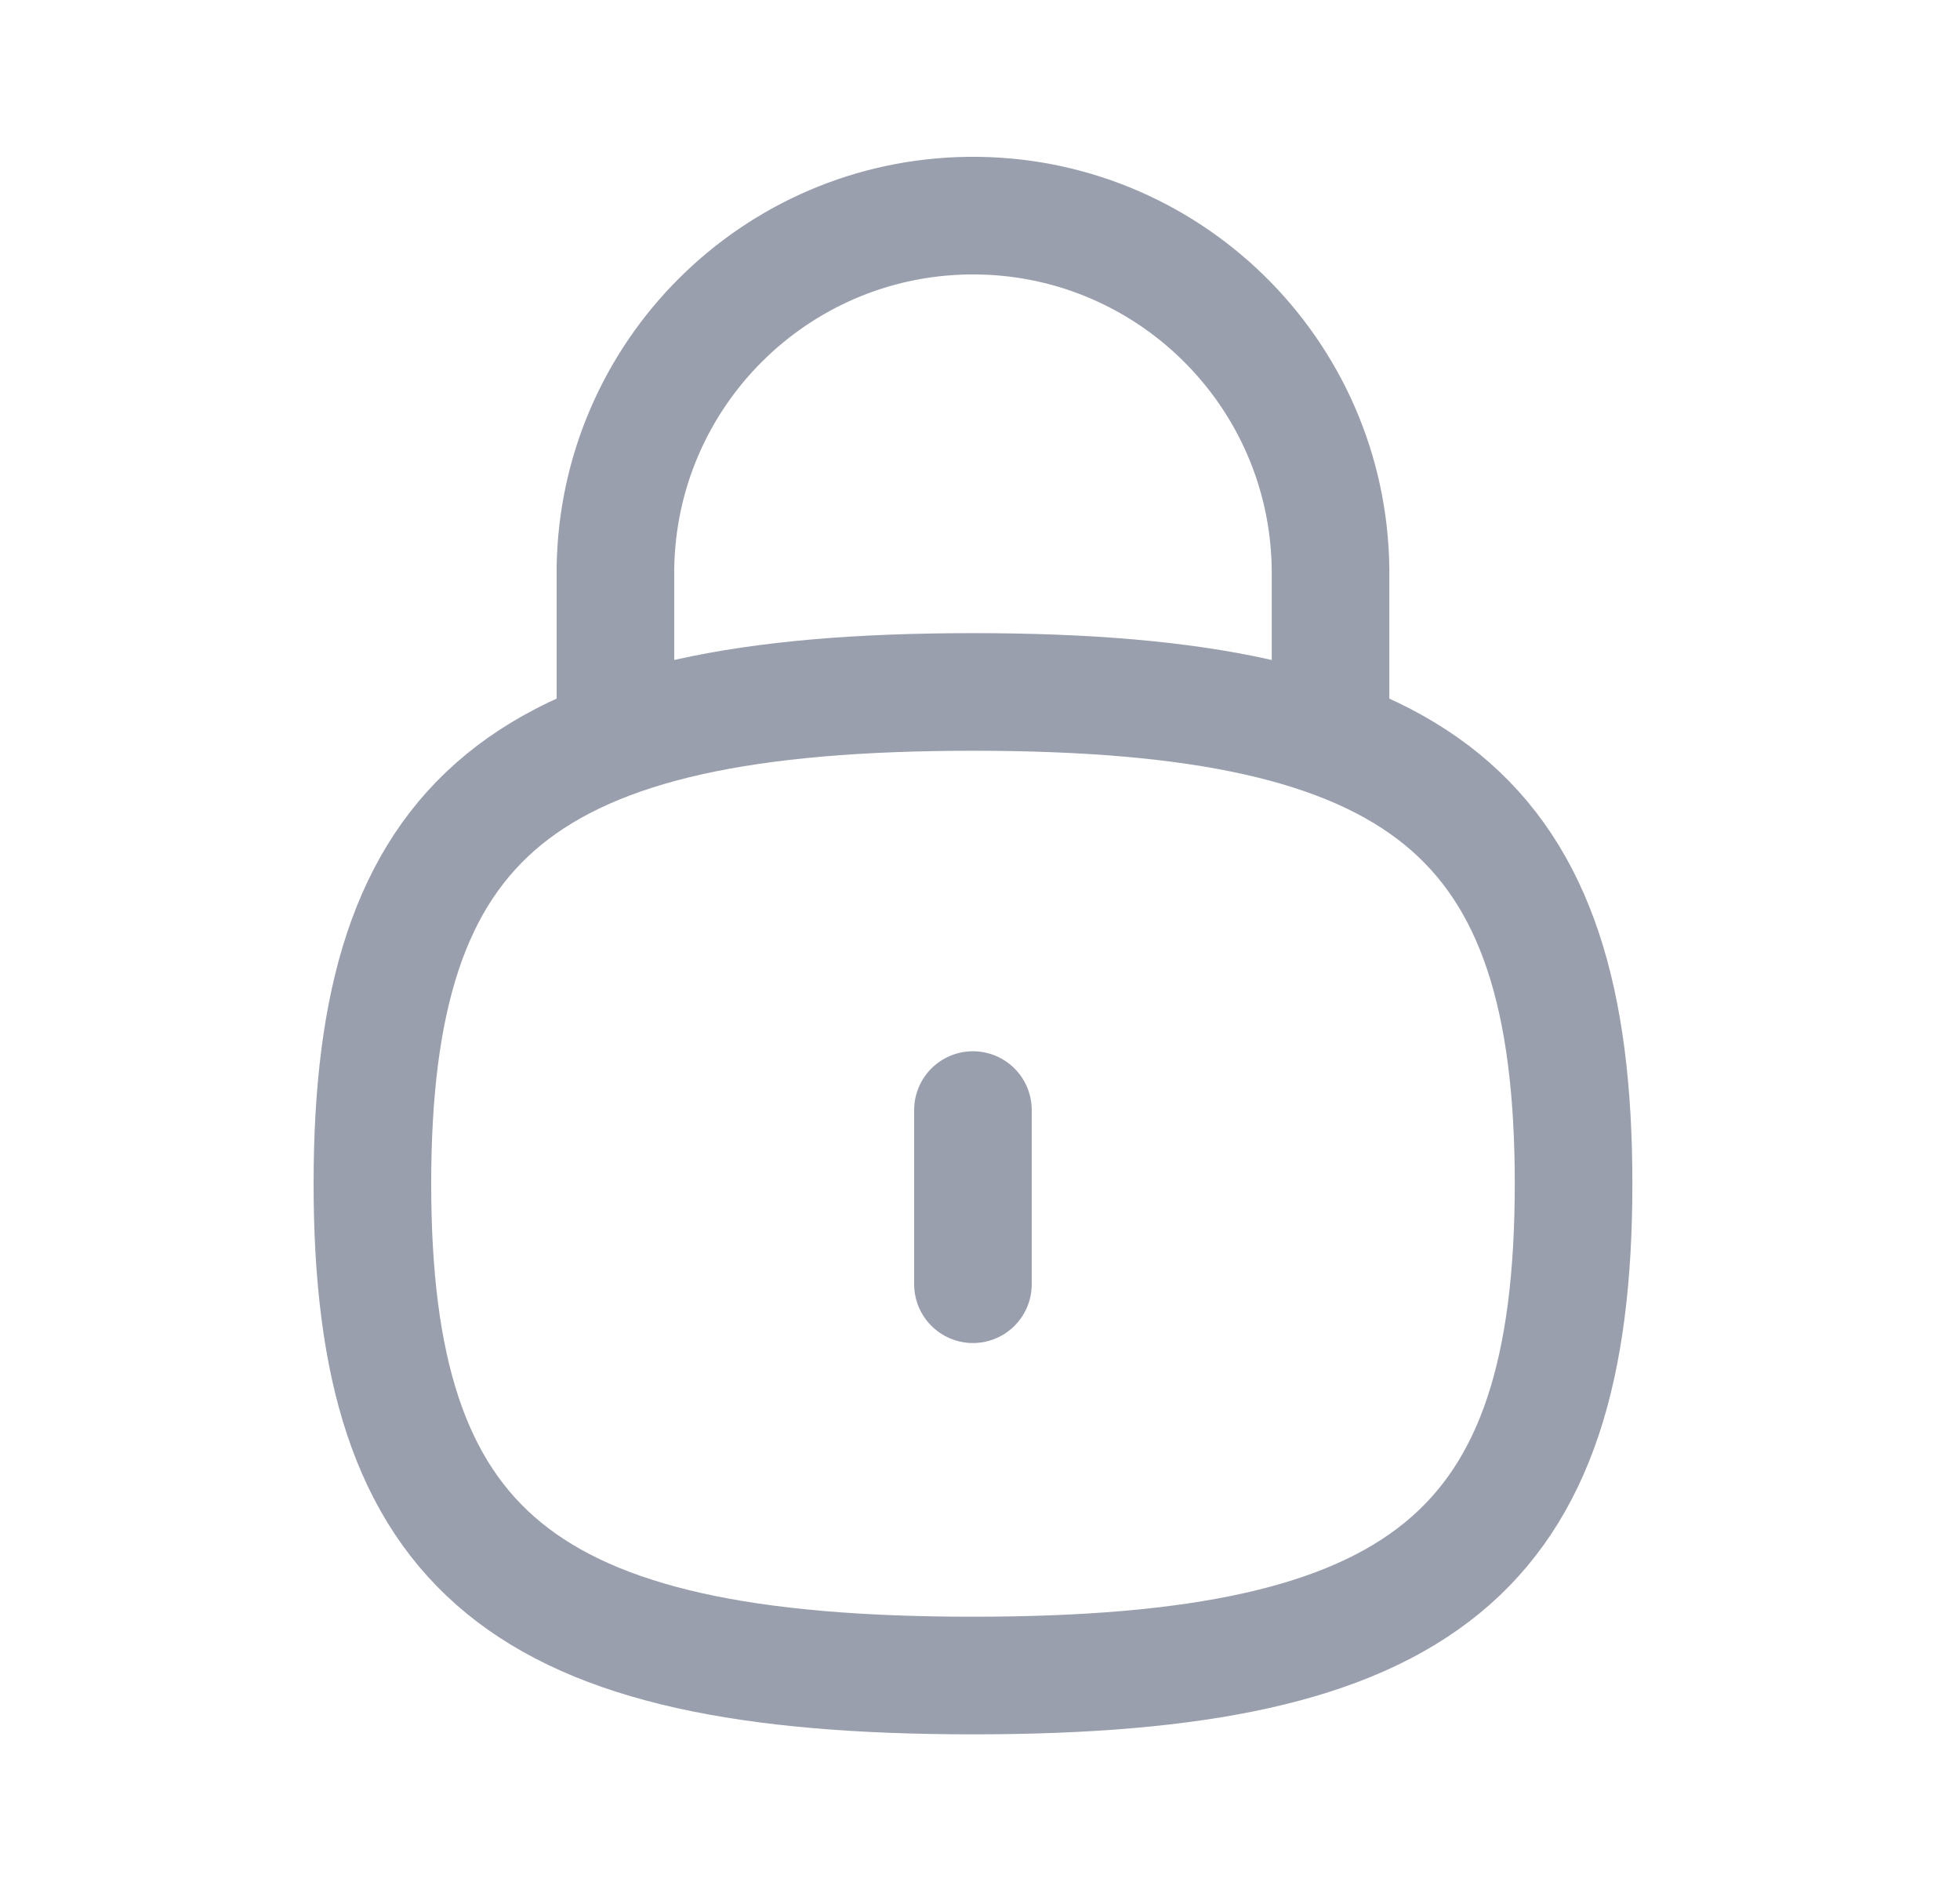 <svg width="25" height="24" viewBox="0 0 25 24" fill="none" xmlns="http://www.w3.org/2000/svg">
<g id="Iconly/Curved/Lock">
<g id="Lock">
<path id="Stroke 1" d="M16.971 9.403V7.254C16.94 4.735 14.872 2.719 12.354 2.75C9.887 2.781 7.892 4.767 7.85 7.234V9.403" stroke="#9A9FAE" stroke-width="1.5" stroke-linecap="round" stroke-linejoin="round"/>
<path id="Stroke 3" d="M12.41 14.156V16.377" stroke="#9A9FAE" stroke-width="1.5" stroke-linecap="round" stroke-linejoin="round"/>
<path id="Stroke 5" fill-rule="evenodd" clip-rule="evenodd" d="M12.41 8.824C6.665 8.824 4.75 10.392 4.75 15.095C4.75 19.799 6.665 21.367 12.41 21.367C18.155 21.367 20.071 19.799 20.071 15.095C20.071 10.392 18.155 8.824 12.41 8.824Z" stroke="#9A9FAE" stroke-width="1.5" stroke-linecap="round" stroke-linejoin="round"/>
</g>
</g>
</svg>
